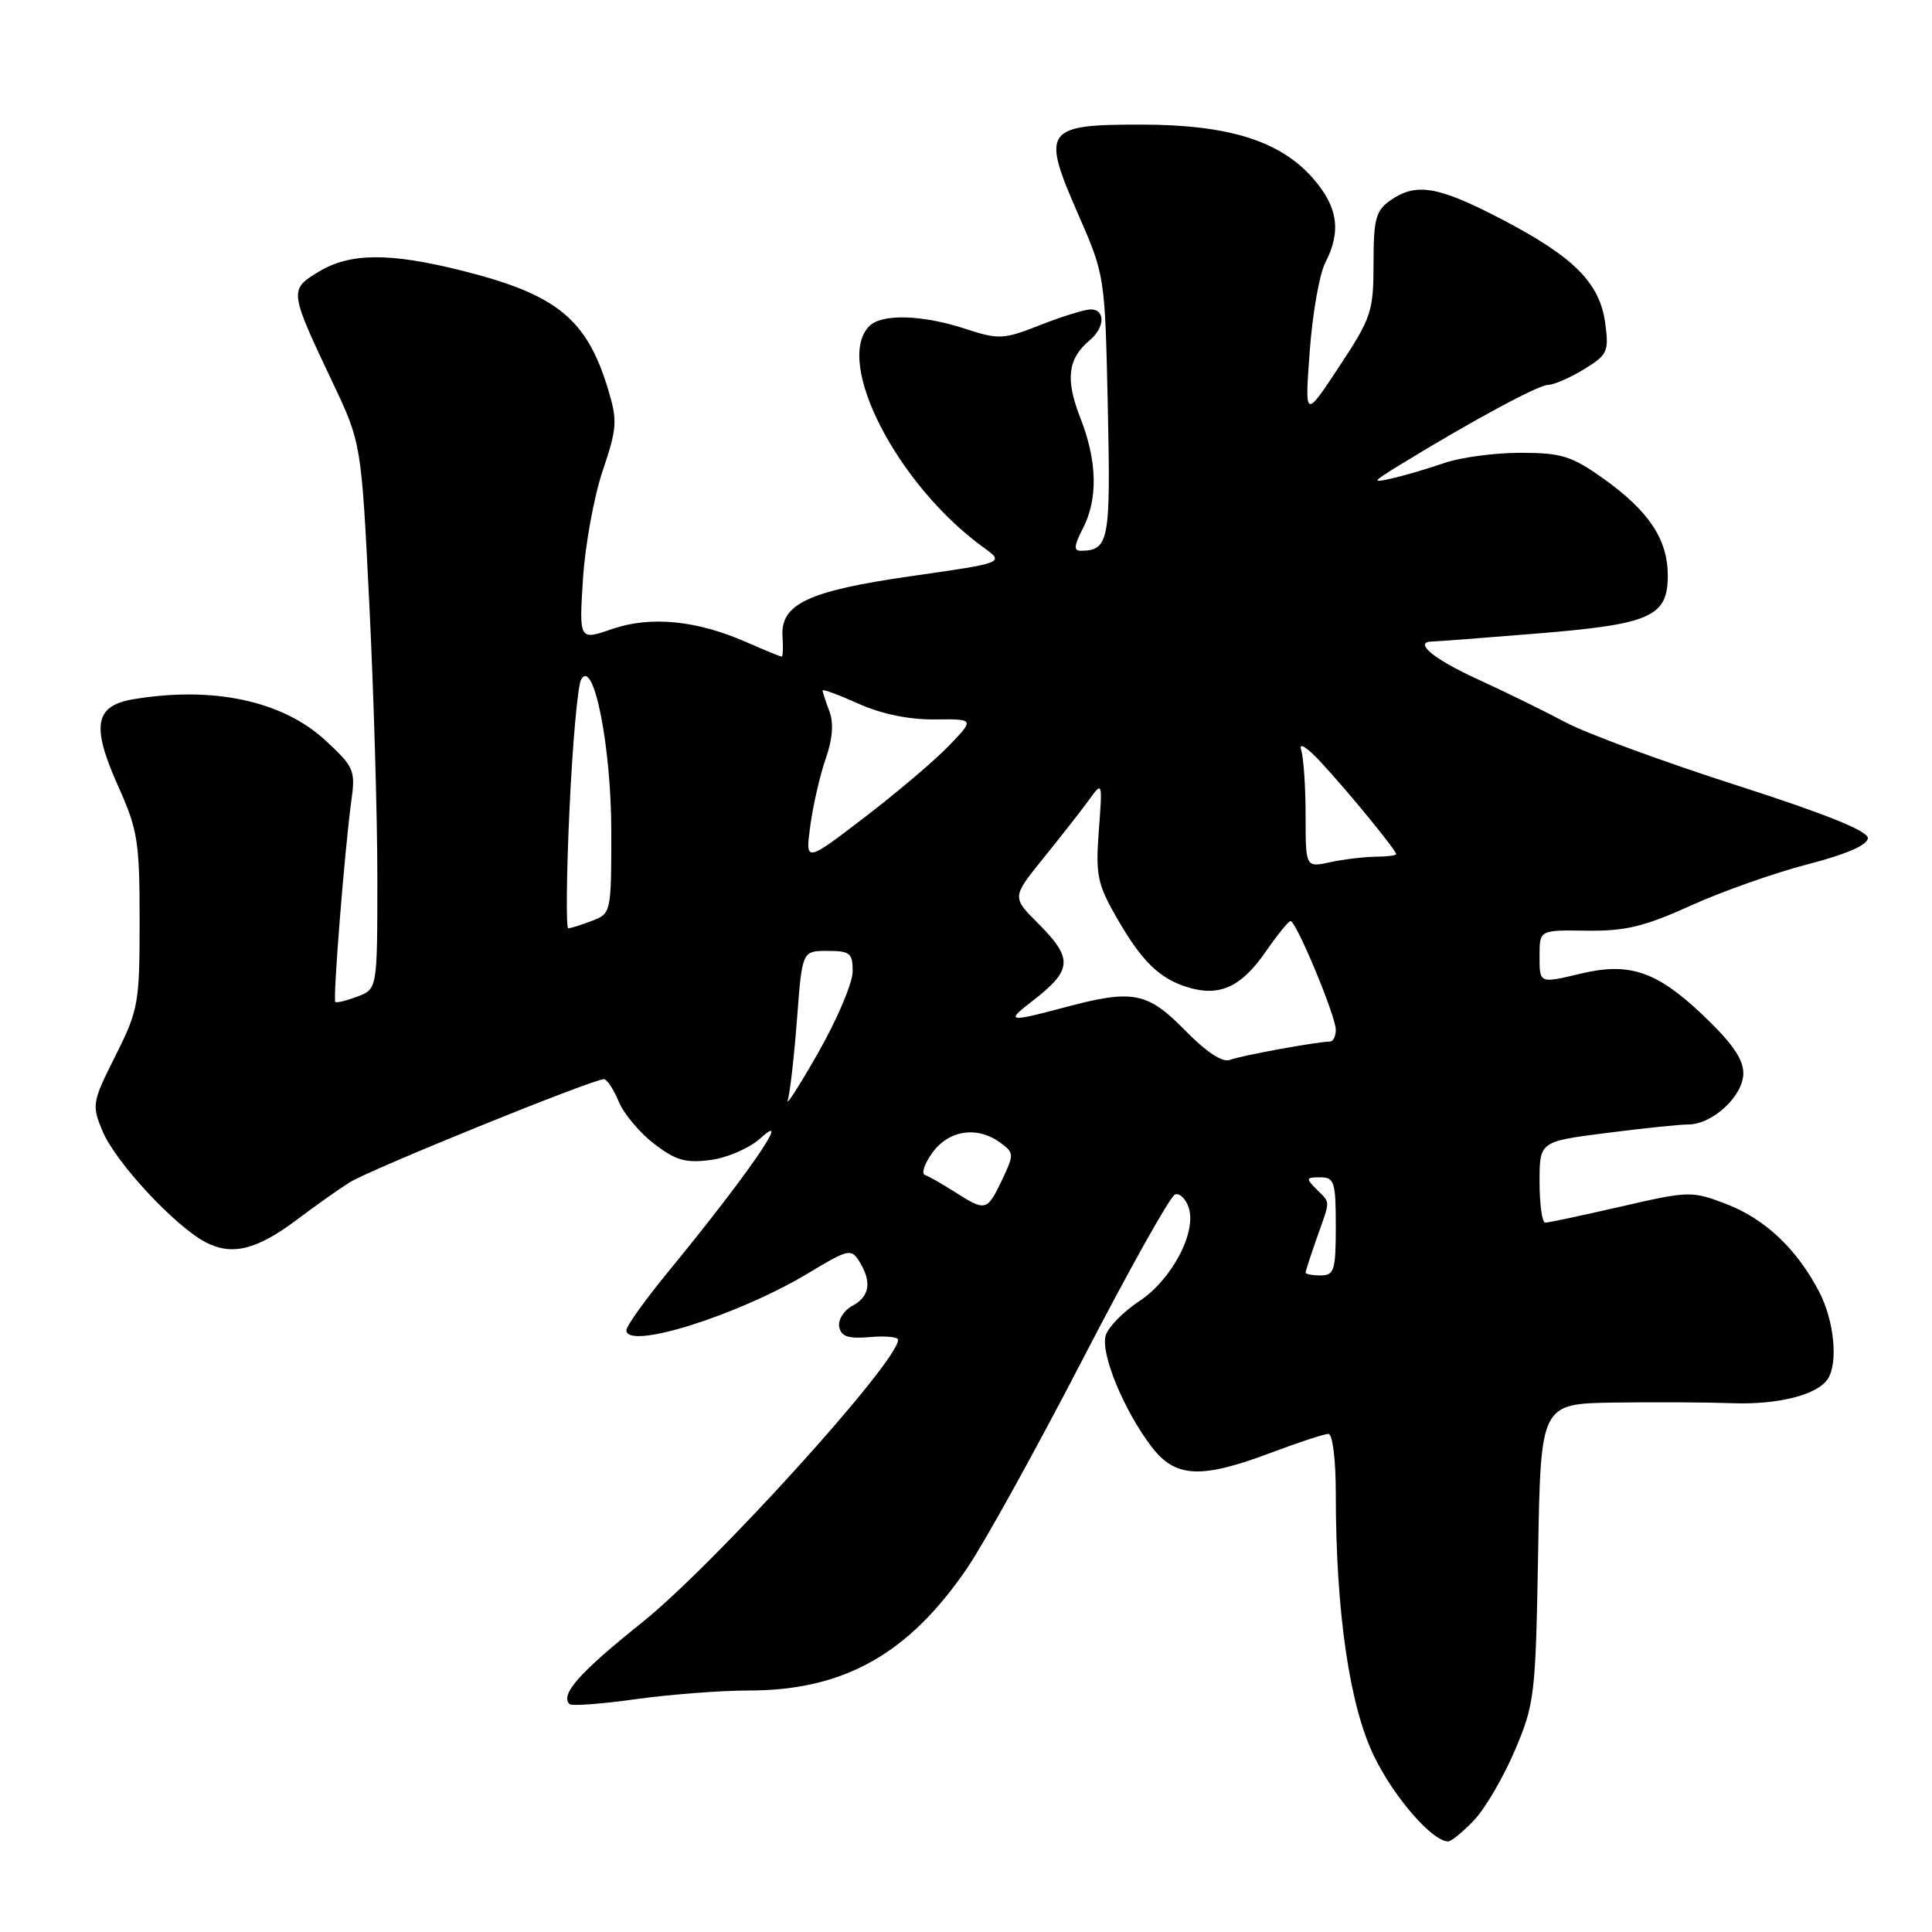 <?xml version="1.0" encoding="UTF-8" standalone="no"?>
<!DOCTYPE svg PUBLIC "-//W3C//DTD SVG 1.1//EN" "http://www.w3.org/Graphics/SVG/1.1/DTD/svg11.dtd" >
<svg xmlns="http://www.w3.org/2000/svg" xmlns:xlink="http://www.w3.org/1999/xlink" version="1.1" viewBox="0 0 256 256">
 <g >
 <path fill="currentColor"
d=" M 195.30 241.21 C 196.77 239.68 199.20 235.52 200.72 231.96 C 203.35 225.77 203.48 224.67 203.81 205.75 C 204.15 186.00 204.15 186.00 213.83 185.85 C 219.15 185.77 226.20 185.81 229.50 185.93 C 235.61 186.16 240.86 184.82 242.21 182.69 C 243.58 180.53 243.03 174.98 241.07 171.21 C 238.11 165.51 233.87 161.50 228.72 159.53 C 224.16 157.79 223.81 157.80 214.77 159.88 C 209.67 161.05 205.16 162.01 204.75 162.01 C 204.34 162.00 204.00 159.58 204.00 156.63 C 204.00 151.26 204.00 151.26 212.82 150.13 C 217.67 149.51 222.56 149.00 223.68 149.00 C 226.92 149.00 231.00 145.22 231.00 142.21 C 231.00 140.31 229.47 138.13 225.53 134.40 C 219.50 128.70 215.89 127.48 209.50 129.00 C 203.91 130.33 204.00 130.37 204.00 126.61 C 204.00 123.23 204.00 123.23 210.25 123.32 C 215.34 123.39 217.89 122.78 224.00 120.01 C 228.12 118.14 235.10 115.67 239.50 114.53 C 244.73 113.17 247.50 111.96 247.50 111.04 C 247.50 110.10 241.73 107.78 230.00 104.02 C 220.38 100.93 210.25 97.20 207.50 95.74 C 204.75 94.27 199.46 91.68 195.75 89.98 C 189.87 87.30 187.16 85.00 189.85 85.00 C 190.32 85.00 196.51 84.53 203.60 83.95 C 218.75 82.72 221.00 81.72 220.99 76.23 C 220.98 71.46 218.47 67.70 212.45 63.41 C 208.23 60.41 206.90 60.00 201.45 60.00 C 198.04 60.00 193.51 60.61 191.38 61.35 C 189.24 62.09 186.15 63.00 184.50 63.38 C 181.70 64.01 181.76 63.90 185.50 61.60 C 194.93 55.82 203.85 51.00 205.12 51.00 C 205.88 50.99 208.02 50.07 209.87 48.94 C 213.01 47.02 213.21 46.60 212.70 42.83 C 211.99 37.48 208.54 34.03 198.94 29.03 C 190.52 24.65 187.64 24.17 184.22 26.56 C 182.30 27.91 182.00 29.02 182.00 34.89 C 182.00 41.26 181.73 42.09 177.44 48.59 C 172.88 55.50 172.88 55.50 173.55 46.50 C 173.91 41.55 174.84 36.28 175.61 34.80 C 177.76 30.63 177.28 27.39 173.95 23.60 C 169.61 18.65 162.73 16.51 151.17 16.51 C 138.45 16.50 137.95 17.19 142.82 28.29 C 146.41 36.50 146.41 36.50 146.79 53.89 C 147.18 71.72 146.95 72.94 143.22 72.98 C 142.25 73.00 142.31 72.31 143.47 70.05 C 145.52 66.10 145.40 61.09 143.12 55.29 C 141.15 50.25 141.49 47.50 144.39 45.09 C 146.40 43.42 146.49 41.00 144.54 41.00 C 143.73 41.00 140.73 41.93 137.86 43.06 C 132.94 45.00 132.37 45.02 127.88 43.56 C 122.20 41.70 116.85 41.55 115.20 43.20 C 110.48 47.92 118.90 64.28 130.31 72.53 C 133.12 74.57 133.12 74.57 120.81 76.33 C 107.06 78.30 103.37 80.03 103.69 84.39 C 103.79 85.83 103.74 87.00 103.57 87.00 C 103.39 87.00 101.28 86.14 98.88 85.08 C 92.26 82.18 86.20 81.60 81.10 83.35 C 76.73 84.86 76.73 84.86 77.25 76.68 C 77.54 72.18 78.72 65.73 79.87 62.34 C 81.76 56.76 81.83 55.76 80.60 51.66 C 77.76 42.23 73.79 39.01 61.12 35.84 C 51.56 33.45 46.32 33.50 42.19 36.03 C 38.31 38.39 38.33 38.55 44.04 50.61 C 47.88 58.71 47.88 58.71 48.94 80.11 C 49.52 91.87 50.00 108.15 50.00 116.27 C 50.00 131.05 50.00 131.05 47.36 132.05 C 45.91 132.60 44.59 132.92 44.43 132.76 C 44.09 132.42 45.68 112.46 46.55 106.16 C 47.12 102.07 46.93 101.63 43.10 98.09 C 37.44 92.87 28.28 90.90 17.74 92.64 C 12.53 93.50 12.06 96.15 15.66 104.18 C 18.25 109.94 18.50 111.52 18.50 122.00 C 18.50 132.94 18.35 133.81 15.30 139.89 C 12.21 146.06 12.14 146.41 13.59 149.89 C 15.30 153.99 23.14 162.44 27.24 164.60 C 30.73 166.43 34.02 165.62 39.35 161.61 C 41.63 159.89 44.74 157.68 46.26 156.71 C 48.89 155.02 78.50 143.00 80.02 143.00 C 80.43 143.00 81.31 144.33 81.98 145.96 C 82.66 147.59 84.78 150.12 86.70 151.58 C 89.56 153.77 90.89 154.14 94.19 153.70 C 96.39 153.41 99.35 152.11 100.76 150.83 C 105.19 146.80 99.02 155.74 88.65 168.38 C 85.54 172.16 83.00 175.71 83.00 176.26 C 83.00 178.95 97.81 174.30 107.17 168.66 C 112.39 165.51 112.78 165.42 113.86 167.14 C 115.55 169.86 115.25 171.80 112.94 173.03 C 111.81 173.64 111.02 174.89 111.20 175.81 C 111.45 177.10 112.40 177.42 115.26 177.17 C 117.32 176.99 119.00 177.15 119.00 177.53 C 119.00 180.45 94.57 207.41 84.99 215.06 C 76.81 221.60 74.20 224.53 75.46 225.80 C 75.74 226.08 79.69 225.79 84.24 225.15 C 88.78 224.52 95.52 224.00 99.22 224.00 C 111.82 224.00 120.41 219.17 128.18 207.74 C 130.46 204.38 137.33 191.96 143.45 180.14 C 149.57 168.31 155.08 158.47 155.70 158.27 C 156.32 158.06 157.14 158.86 157.52 160.05 C 158.56 163.35 155.26 169.56 150.95 172.42 C 148.86 173.79 146.87 175.83 146.52 176.93 C 145.78 179.28 148.89 186.85 152.58 191.69 C 155.73 195.83 159.10 196.00 168.40 192.50 C 172.06 191.12 175.49 190.00 176.02 190.00 C 176.58 190.00 177.00 193.42 177.00 197.89 C 177.00 213.56 178.81 225.99 182.06 232.69 C 184.71 238.15 189.79 244.00 191.89 244.00 C 192.29 244.00 193.83 242.75 195.30 241.21 Z  M 173.00 168.63 C 173.00 168.42 173.68 166.34 174.50 164.00 C 176.32 158.85 176.32 159.47 174.43 157.57 C 173.00 156.14 173.05 156.00 174.93 156.00 C 176.81 156.00 177.00 156.59 177.00 162.50 C 177.00 168.33 176.79 169.00 175.00 169.00 C 173.90 169.00 173.00 168.83 173.00 168.63 Z  M 126.50 157.93 C 124.85 156.88 123.08 155.87 122.56 155.69 C 122.05 155.52 122.50 154.18 123.56 152.72 C 125.74 149.73 129.50 149.18 132.54 151.41 C 134.39 152.76 134.39 152.95 132.75 156.41 C 130.79 160.50 130.59 160.55 126.50 157.93 Z  M 104.39 145.76 C 104.68 144.81 105.23 139.97 105.61 135.01 C 106.29 126.00 106.29 126.00 109.64 126.00 C 112.64 126.00 113.00 126.29 112.98 128.75 C 112.97 130.26 110.92 135.10 108.41 139.50 C 105.90 143.90 104.09 146.72 104.39 145.76 Z  M 157.02 136.52 C 152.02 131.42 150.09 131.06 141.00 133.50 C 133.68 135.46 133.22 135.39 136.62 132.78 C 142.13 128.55 142.27 127.07 137.54 122.34 C 134.08 118.88 134.08 118.88 138.29 113.67 C 140.60 110.81 143.31 107.35 144.30 105.99 C 146.08 103.52 146.09 103.54 145.60 110.06 C 145.16 115.92 145.41 117.14 147.94 121.56 C 151.31 127.45 153.72 129.77 157.62 130.89 C 161.69 132.06 164.53 130.71 167.73 126.08 C 169.25 123.88 170.72 122.06 171.00 122.05 C 171.74 122.01 177.00 134.64 177.00 136.45 C 177.00 137.30 176.66 138.00 176.25 138.01 C 174.56 138.02 164.39 139.88 162.98 140.44 C 162.00 140.83 159.87 139.43 157.02 136.52 Z  M 75.46 107.25 C 75.86 98.59 76.55 90.85 77.00 90.05 C 78.65 87.08 81.00 98.92 81.00 110.21 C 81.00 120.93 80.97 121.06 78.43 122.02 C 77.02 122.56 75.61 123.00 75.30 123.00 C 74.99 123.00 75.06 115.91 75.46 107.25 Z  M 173.00 108.06 C 173.00 104.27 172.73 100.34 172.40 99.33 C 172.07 98.29 173.25 99.06 175.15 101.13 C 178.80 105.08 185.00 112.67 185.00 113.18 C 185.00 113.36 183.76 113.51 182.25 113.52 C 180.74 113.54 178.04 113.86 176.25 114.25 C 173.00 114.95 173.00 114.95 173.00 108.06 Z  M 107.37 109.41 C 107.73 106.71 108.65 102.72 109.41 100.54 C 110.33 97.90 110.49 95.79 109.89 94.22 C 109.40 92.93 109.00 91.70 109.00 91.49 C 109.00 91.28 111.14 92.07 113.75 93.24 C 116.76 94.60 120.45 95.36 123.81 95.33 C 129.13 95.27 129.13 95.27 125.81 98.74 C 123.99 100.65 118.95 104.94 114.60 108.27 C 106.70 114.32 106.70 114.32 107.37 109.41 Z "/>
</g>
</svg>